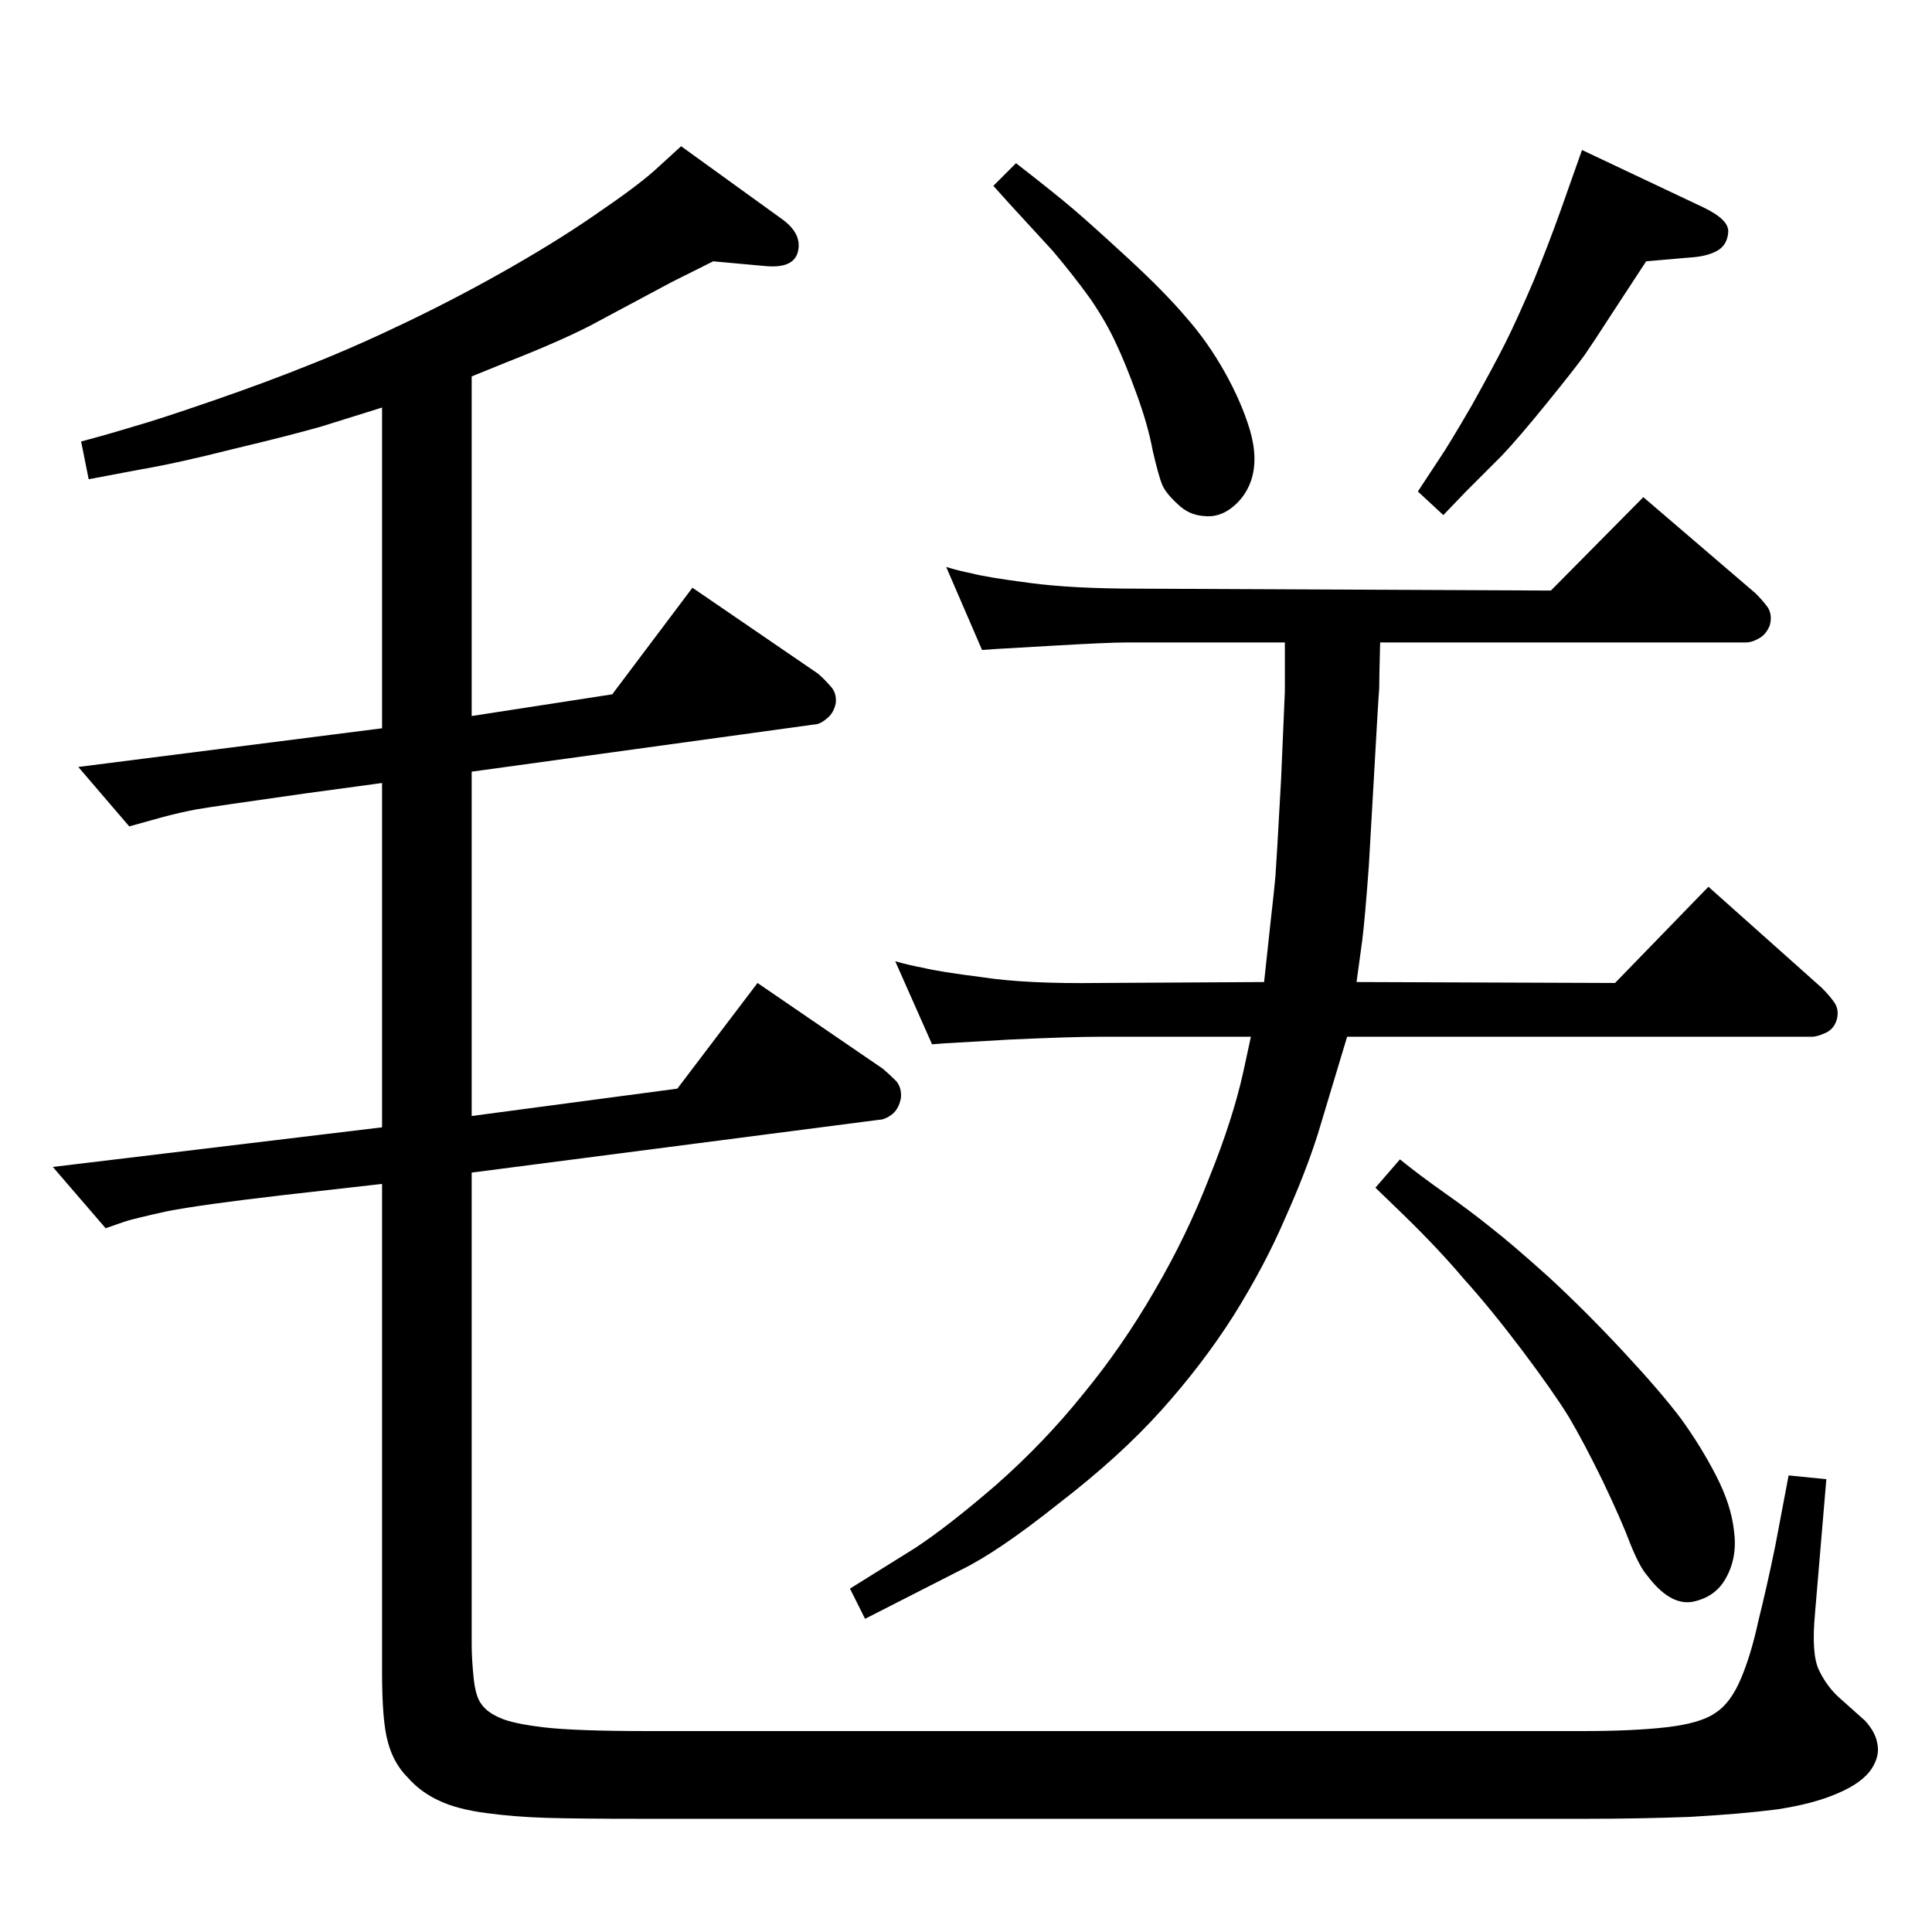 <?xml version="1.0" standalone="no"?>
<!DOCTYPE svg PUBLIC "-//W3C//DTD SVG 1.1//EN" "http://www.w3.org/Graphics/SVG/1.1/DTD/svg11.dtd" >
<svg xmlns="http://www.w3.org/2000/svg" xmlns:xlink="http://www.w3.org/1999/xlink" version="1.1" viewBox="0 0 2048 2048">
  <g transform="matrix(1 0 0 -1 0 2048)">
   <path fill="currentColor"
d="M1438 1007l274 -1l99 102l120 -107q8 -8 13 -15q6 -8 3 -19q-3 -10 -12 -14t-14 -4h-493l-31 -103q-13 -41 -35 -90q-21 -49 -54 -102q-33 -52 -77 -101t-109 -99q-64 -51 -103 -70l-102 -52l-16 32l69 43q35 23 86 67q51 45 92 96q42 51 76 110q34 58 58 120
q25 62 36 112l8 37h-161q-29 0 -95 -3q-67 -4 -69 -4l-13 -1l-39 88q14 -4 30 -7q16 -4 63 -10q46 -7 123 -6l175 1l7 65q4 35 5 47t6 103q4 92 4 93v52h-166q-21 0 -80.5 -3.5t-60.5 -3.5l-14 -1l-38 88q13 -4 28 -7q15 -4 61 -10q45 -6 115 -6l437 -2l98 99l119 -102
q8 -8 13 -15q5 -8 2 -19q-4 -10 -12 -14q-7 -4 -13 -4h-388q-1 -37 -1 -49q-1 -11 -6 -101l-5 -87q-4 -55 -7 -79zM1677 1889l129 -61q27 -13 26 -26q-1 -14 -12 -20t-29 -7l-46 -4l-36 -55q-20 -31 -29 -44q-10 -14 -40 -51t-48 -56l-38 -38l-24 -25l-27 25l23 35
q9 13 34 56q24 43 36 67t30 66q17 42 28 73zM1077 1875q40 -31 60 -48t59 -53q38 -35 61 -62q23 -26 41 -58t27 -62q9 -31 1 -54q-6 -17 -20 -28t-30 -9q-16 1 -28 13q-12 11 -16 20q-4 10 -10 36q-5 27 -17 60t-22 54q-10 22 -27 47q-18 25 -40 51l-45 49l-18 20zM1484 819
q21 -17 48 -36t48 -36q22 -17 62 -53q39 -36 79 -79t61 -71q21 -29 37 -60t19 -58q4 -28 -8 -50q-11 -21 -36 -26q-24 -4 -48 28q-8 9 -18 34q-9 24 -29 66q-20 41 -36 68q-16 26 -49 70q-34 45 -62 76q-27 32 -64 68l-30 29zM500 1230v-365l218 29l85 112l133 -91
q7 -6 14 -13q6 -7 5 -18q-2 -11 -9 -17q-8 -6 -14 -6l-432 -56v-500q0 -15 2 -35t8 -28q6 -9 20 -15q13 -6 46 -10q34 -4 110 -4h992q53 0 88 4q36 4 52 15q16 10 27 35.5t19 62.5q9 36 18 80l14 74l40 -4l-12 -142q-4 -43 4 -60t21 -29l28 -25q11 -12 13 -24q3 -13 -6 -27
q-10 -15 -36 -26q-25 -11 -64 -17q-39 -5 -93 -8q-54 -2 -108 -2h-1005q-66 0 -99 1t-63 5q-31 4 -50 13q-20 9 -34 25q-15 15 -21 38q-6 22 -6 73v518l-106 -12q-86 -10 -122 -17q-36 -8 -45 -11l-20 -7l-56 65l349 42v365l-81 -11q-99 -14 -116 -17q-16 -3 -35 -8l-36 -10
l-54 63l322 41v340l-64 -20q-35 -10 -94 -24q-59 -15 -100 -22l-53 -10l-8 40q30 8 56 16q25 7 83 27t105 39q48 19 104 46t110 58t95 60q41 28 60 46l23 21l108 -78q20 -15 16 -33q-4 -19 -35 -16l-55 5l-44 -22l-86 -46q-33 -17 -89 -39l-37 -15v-360l149 23l85 113
l133 -91q7 -6 13 -13q7 -7 6 -18q-2 -11 -10 -17q-7 -6 -13 -6z" />
  </g>

</svg>
